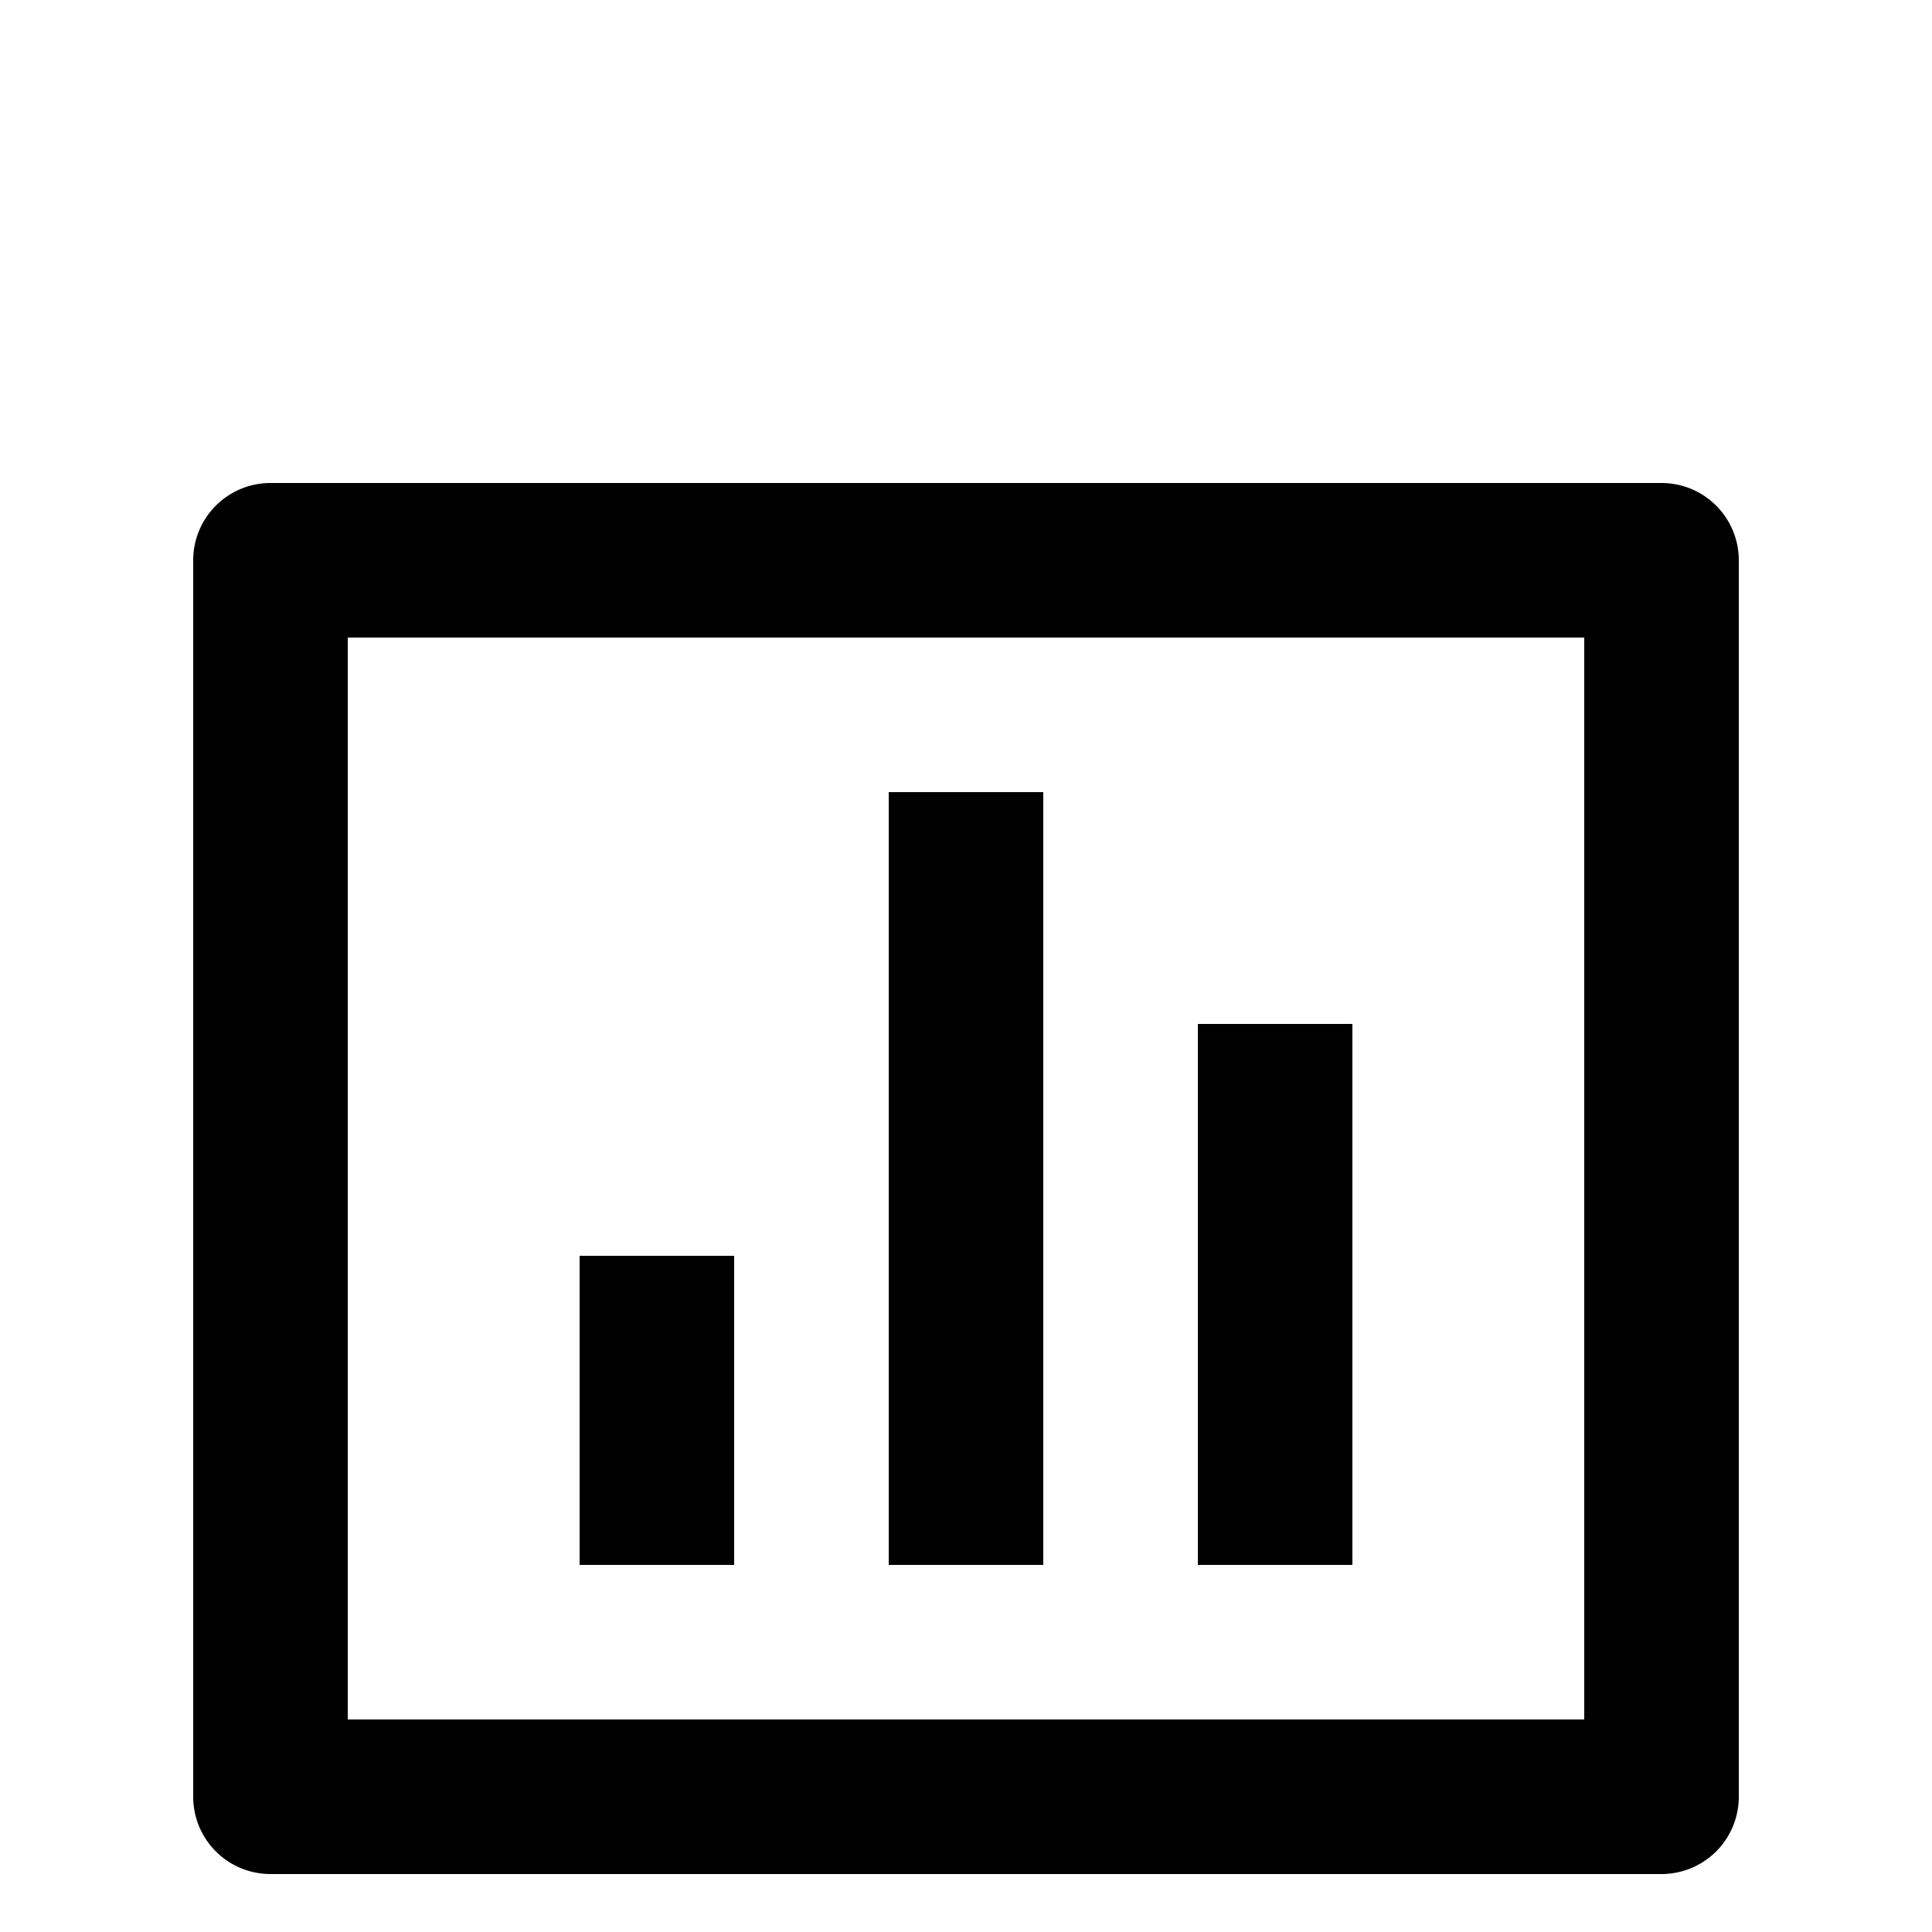 <svg xmlns="http://www.w3.org/2000/svg" width="20" height="20" viewBox="0 0 20 20">
    <g transform="translate(-8271 -6057)">
        <path fill="none" d="M0,0H20V20H0Z" transform="translate(8271 6057)" />
        <path fill="currentColor"
            d="M2.8,3H17.2a.8.8,0,0,1,.8.8V16.6a.8.8,0,0,1-.8.8H2.8a.8.8,0,0,1-.8-.8V3.8A.8.8,0,0,1,2.8,3Zm.8,1.6V15.8H16.4V4.6ZM6,11H7.6v3.2H6ZM9.2,6.2h1.6v8H9.2Zm3.2,2.4H14v5.6H12.4Z"
            transform="translate(8271 6059)" />
    </g>
</svg>
